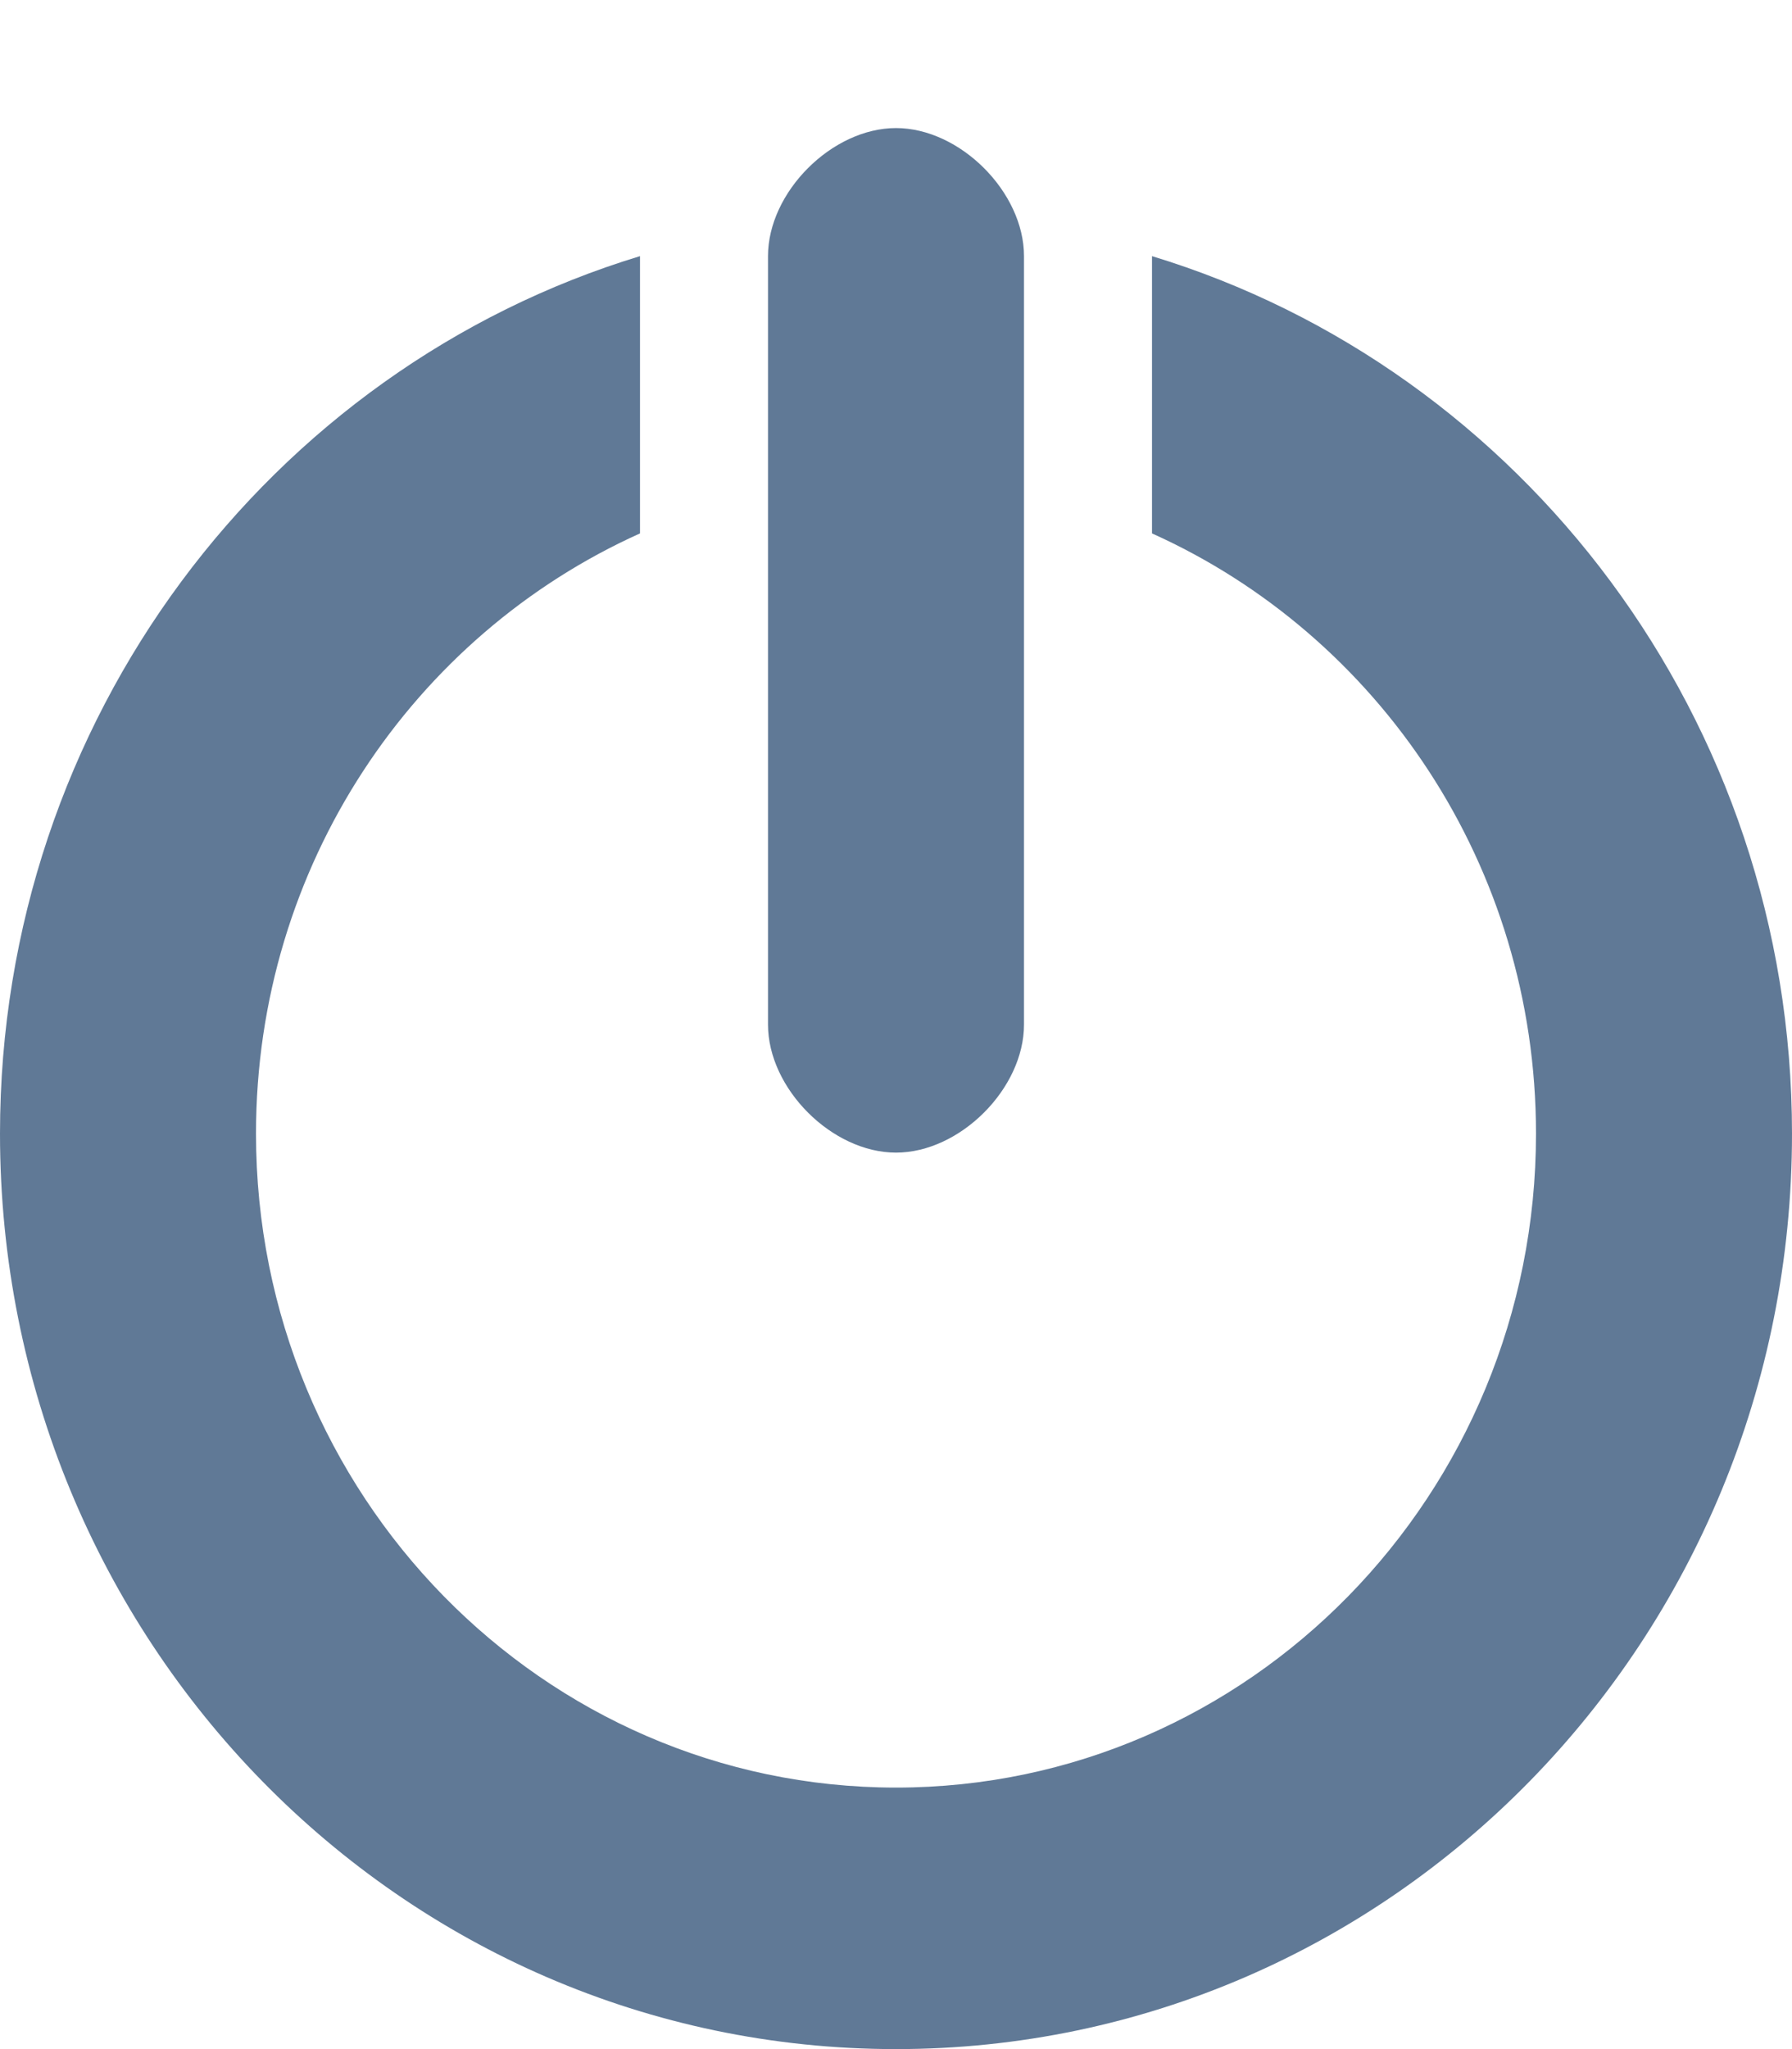 <?xml version="1.0" encoding="UTF-8"?>
<svg width="14px" height="16px" viewBox="0 0 14 16" version="1.1" xmlns="http://www.w3.org/2000/svg" xmlns:xlink="http://www.w3.org/1999/xlink">
    <!-- Generator: Sketch 41.2 (35397) - http://www.bohemiancoding.com/sketch -->
    <title>Group 2</title>
    <desc>Created with Sketch.</desc>
    <defs>
        <filter x="-50%" y="-50%" width="200%" height="200%" filterUnits="objectBoundingBox" id="filter-1">
            <feOffset dx="0" dy="1" in="SourceAlpha" result="shadowOffsetOuter1"></feOffset>
            <feColorMatrix values="0 0 0 0 1   0 0 0 0 1   0 0 0 0 1  0 0 0 0.8 0" type="matrix" in="shadowOffsetOuter1" result="shadowMatrixOuter1"></feColorMatrix>
            <feMerge>
                <feMergeNode in="shadowMatrixOuter1"></feMergeNode>
                <feMergeNode in="SourceGraphic"></feMergeNode>
            </feMerge>
        </filter>
    </defs>
    <g id="Page-1" stroke="none" stroke-width="1" fill="none" fill-rule="evenodd">
        <g id="Dossier-1" transform="translate(-1122, -31)" fill="#607996">
            <g id="Group-2" filter="url(#filter-1)" transform="translate(1122, 31)">
                <path d="M0,7.852 C0,11.804 3.13,15 7,15 C10.87,15 14,11.804 14,7.852 C14,4.615 11.89,1.878 9,1 L9,3.165 C10.77,3.961 12,5.759 12,7.852 C12,10.67 9.76,12.958 7,12.958 C4.24,12.958 2,10.67 2,7.852 C2,5.759 3.23,3.961 5,3.165 L5,1 C2.11,1.878 0,4.615 0,7.852 L0,7.852 Z" id="Shape"></path>
                <path d="M7,0 C7.5,0 8,0.5 8,1 L8,7 C8,7.5 7.5,8 7,8 C6.5,8 6,7.5 6,7 L6,1 C6,0.5 6.5,0 7,0 Z" id="Shape"></path>
            </g>
        </g>
    </g>
</svg>